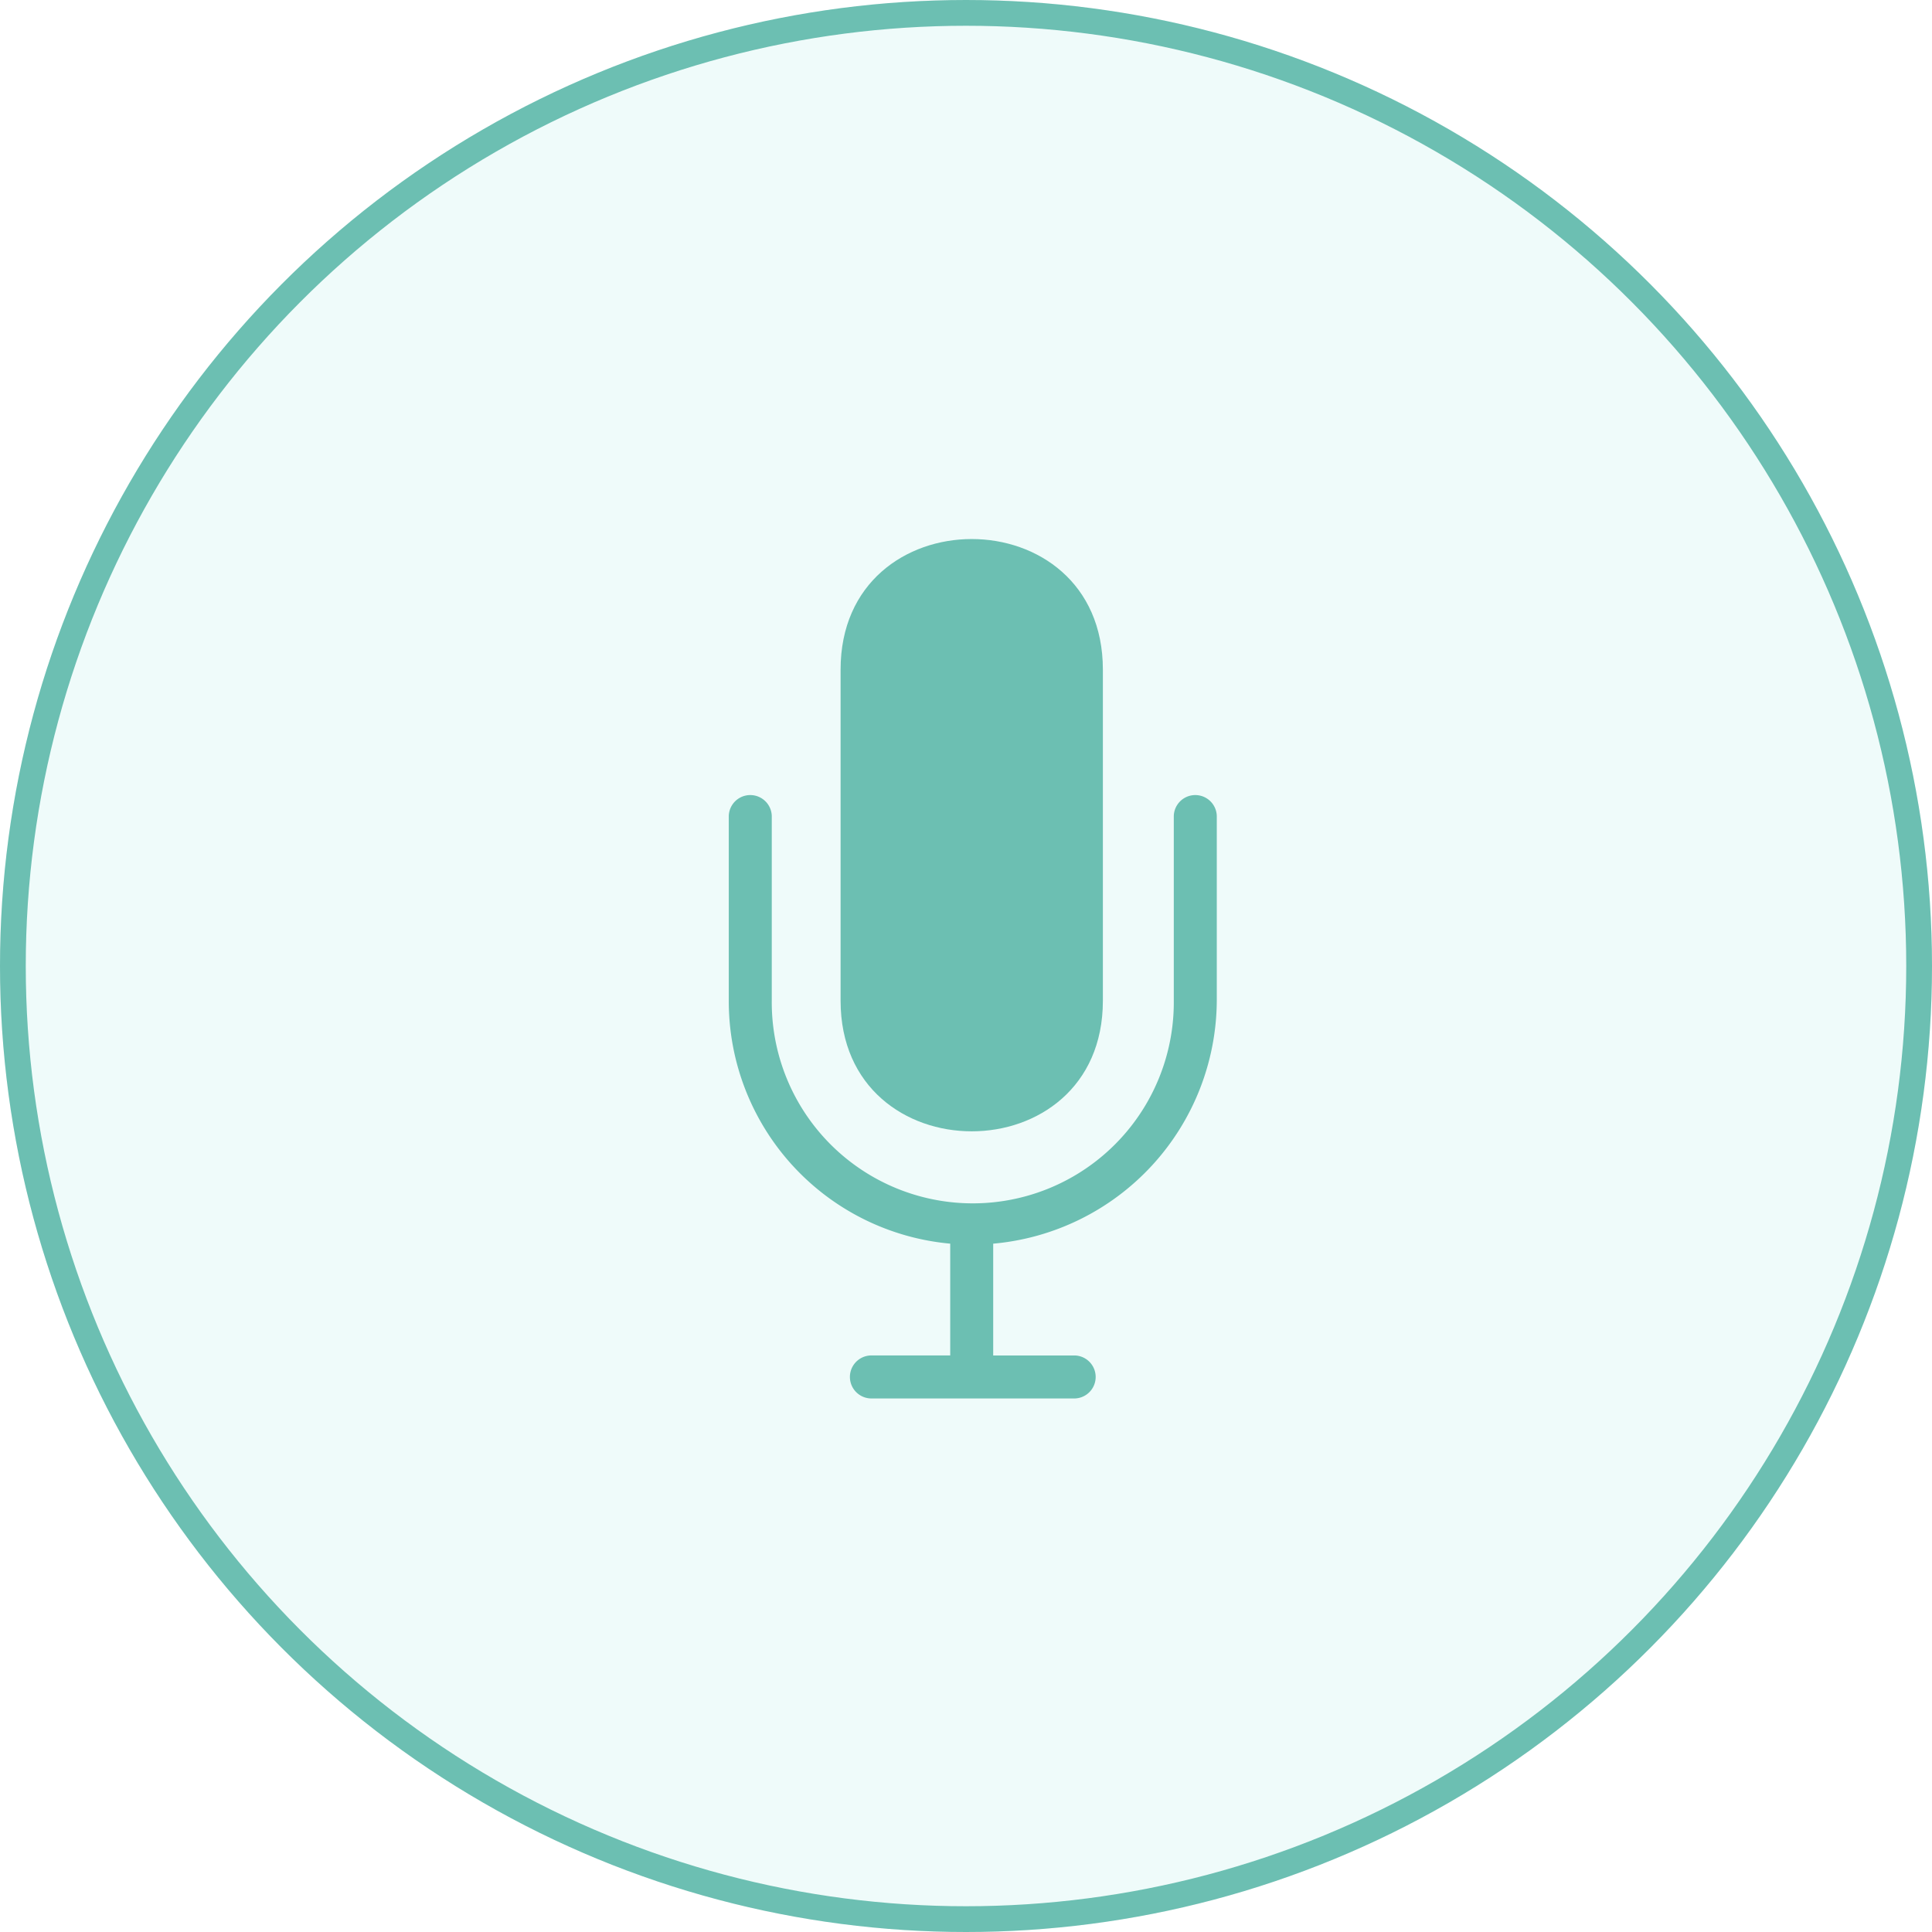 <svg xmlns="http://www.w3.org/2000/svg" width="150" height="150" viewBox="0 0 150 150">
  <g id="Group_18012" data-name="Group 18012" transform="translate(-126.278 -302.278)">
    <circle id="Ellipse_52" data-name="Ellipse 52" cx="75" cy="75" r="75" transform="translate(126.278 302.278)" fill="#c8f2ec" opacity="0.3"/>
    <g id="Group_18002" data-name="Group 18002" transform="translate(182.861 344.129)">
      <path id="Path_15265" data-name="Path 15265" d="M284.264,10.488V36.193c0,13.52-20.364,13.52-20.364,0V10.488C263.9-3.032,284.264-3.032,284.264,10.488Z" transform="translate(-255.22 -0.348)" fill="#6cbfb2" fill-rule="evenodd"/>
      <path id="Path_15266" data-name="Path 15266" d="M202.117,213.811a1.67,1.67,0,0,1,0-3.338h6.176v-8.68A18.9,18.9,0,0,1,191.1,182.932V168.577a1.67,1.67,0,0,1,3.338,0v14.355a15.607,15.607,0,1,0,31.213,0V168.577a1.67,1.67,0,0,1,3.338,0v14.355a19.039,19.039,0,0,1-17.359,18.862v8.68h6.343a1.67,1.67,0,0,1,0,3.338Z" transform="translate(-191.101 -147.087)" fill="#6cbfb2"/>
    </g>
    <g id="Ellipse_523" data-name="Ellipse 523" transform="translate(126.278 302.278)" fill="none" stroke="#6cbfb2" stroke-width="2">
      <circle cx="75" cy="75" r="75" stroke="none"/>
      <circle cx="75" cy="75" r="74" fill="none"/>
    </g>
  </g>
</svg>

